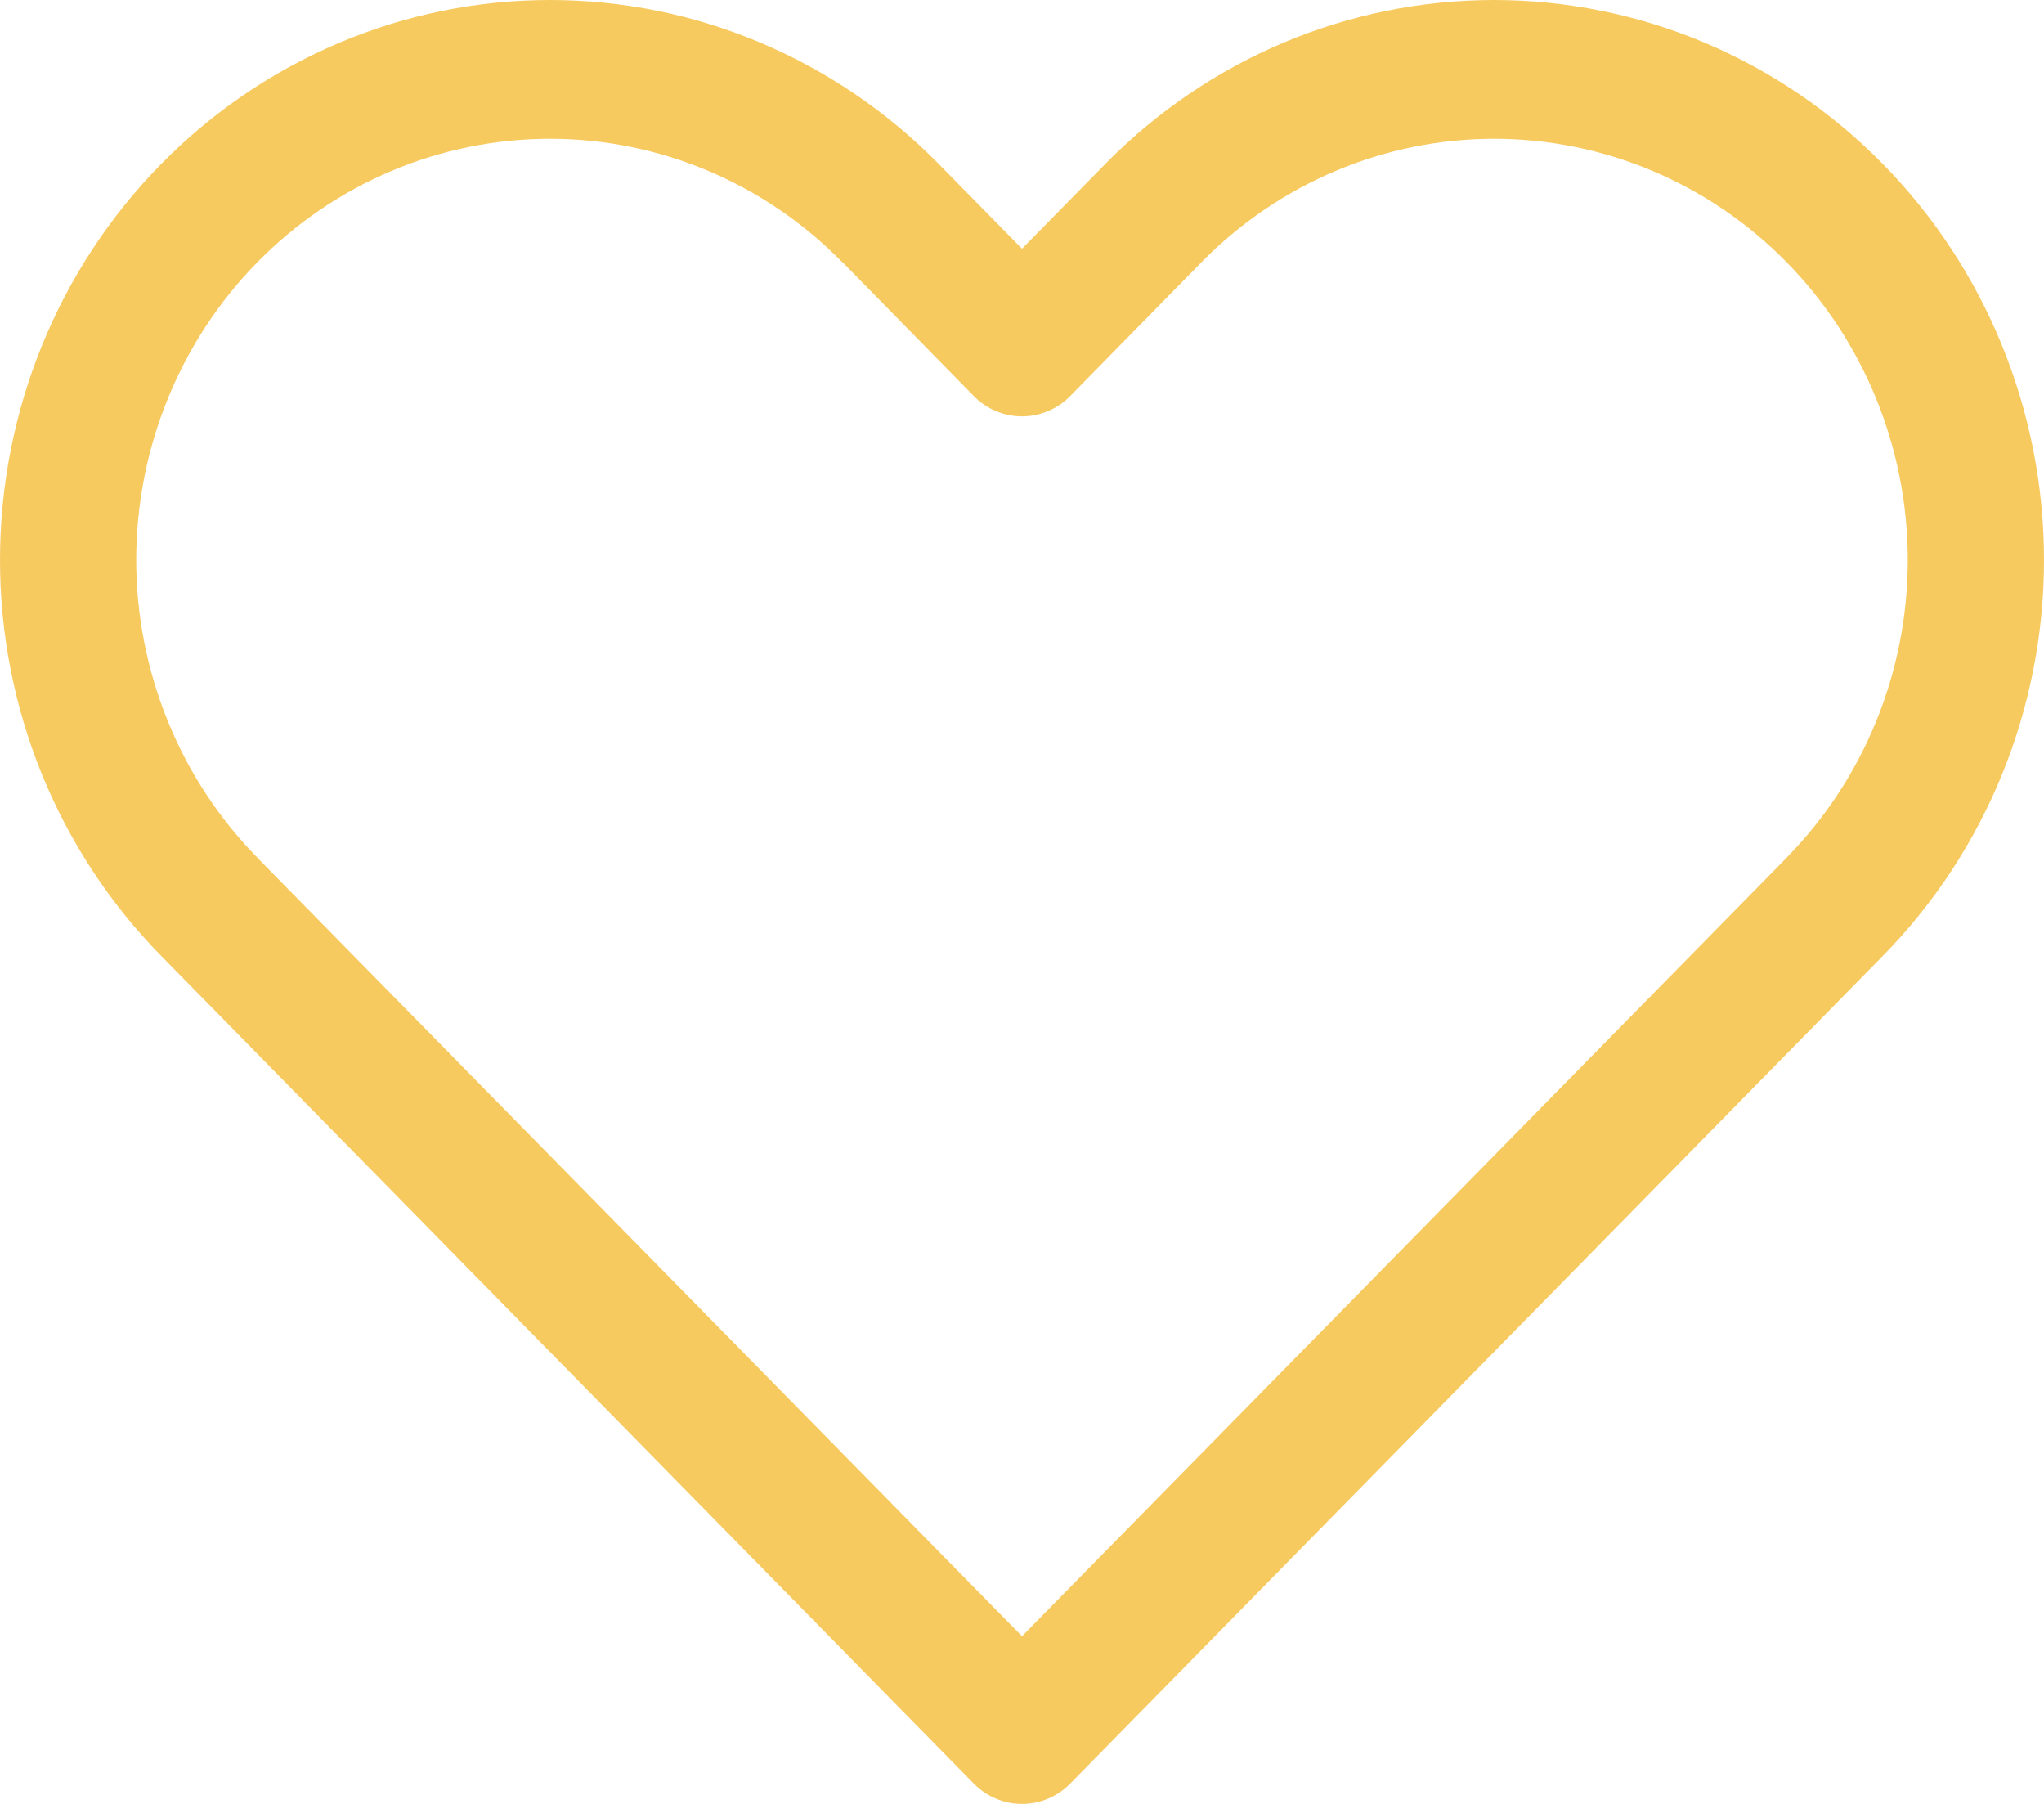<svg width="17" height="15" viewBox="0 0 17 15" fill="none" xmlns="http://www.w3.org/2000/svg">
<path d="M8.5 14.422L8.099 14.831C8.151 14.884 8.214 14.927 8.283 14.956C8.352 14.985 8.425 15 8.5 15C8.575 15 8.648 14.985 8.717 14.956C8.786 14.927 8.849 14.884 8.901 14.831L8.5 14.422ZM1.741 7.541L1.34 7.948L1.741 7.541ZM7.407 1.772L7.006 2.179L7.407 1.772ZM8.5 2.884L8.099 3.293C8.151 3.347 8.214 3.389 8.283 3.418C8.352 3.447 8.425 3.462 8.5 3.462C8.575 3.462 8.648 3.447 8.717 3.418C8.786 3.389 8.849 3.347 8.901 3.293L8.5 2.884ZM9.593 1.772L9.192 1.364L9.593 1.772ZM8.901 14.014L2.141 7.133L1.34 7.948L8.099 14.831L8.901 14.014ZM14.859 7.133L8.099 14.014L8.901 14.831L15.66 7.948L14.859 7.133ZM7.006 2.179L8.099 3.293L8.901 2.476L7.808 1.364L7.006 2.179ZM8.901 3.293L9.994 2.179L9.192 1.364L8.099 2.476L8.901 3.293ZM12.426 0C11.213 0 10.05 0.49 9.192 1.364L9.994 2.179C10.639 1.523 11.514 1.154 12.426 1.154V0ZM15.867 4.657C15.867 5.585 15.504 6.476 14.858 7.133L15.66 7.948C16.518 7.075 17 5.891 17 4.657H15.867ZM17 4.657C17 3.422 16.518 2.237 15.66 1.364C14.803 0.491 13.639 0 12.426 0V1.154C13.338 1.154 14.214 1.523 14.859 2.18C15.504 2.837 15.867 3.728 15.867 4.657H17ZM4.574 1.154C5.486 1.154 6.361 1.523 7.006 2.181L7.808 1.364C6.95 0.491 5.787 0 4.574 0V1.154ZM1.133 4.657C1.133 3.728 1.496 2.837 2.141 2.18C2.786 1.523 3.662 1.154 4.574 1.154V0C3.361 0 2.198 0.491 1.34 1.364C0.482 2.237 0 3.422 0 4.657H1.133ZM2.142 7.133C1.822 6.808 1.569 6.422 1.396 5.997C1.223 5.572 1.133 5.117 1.133 4.657H0C0 5.891 0.482 7.075 1.34 7.948L2.141 7.133H2.142Z" fill="#F7CA60"/>
</svg>
